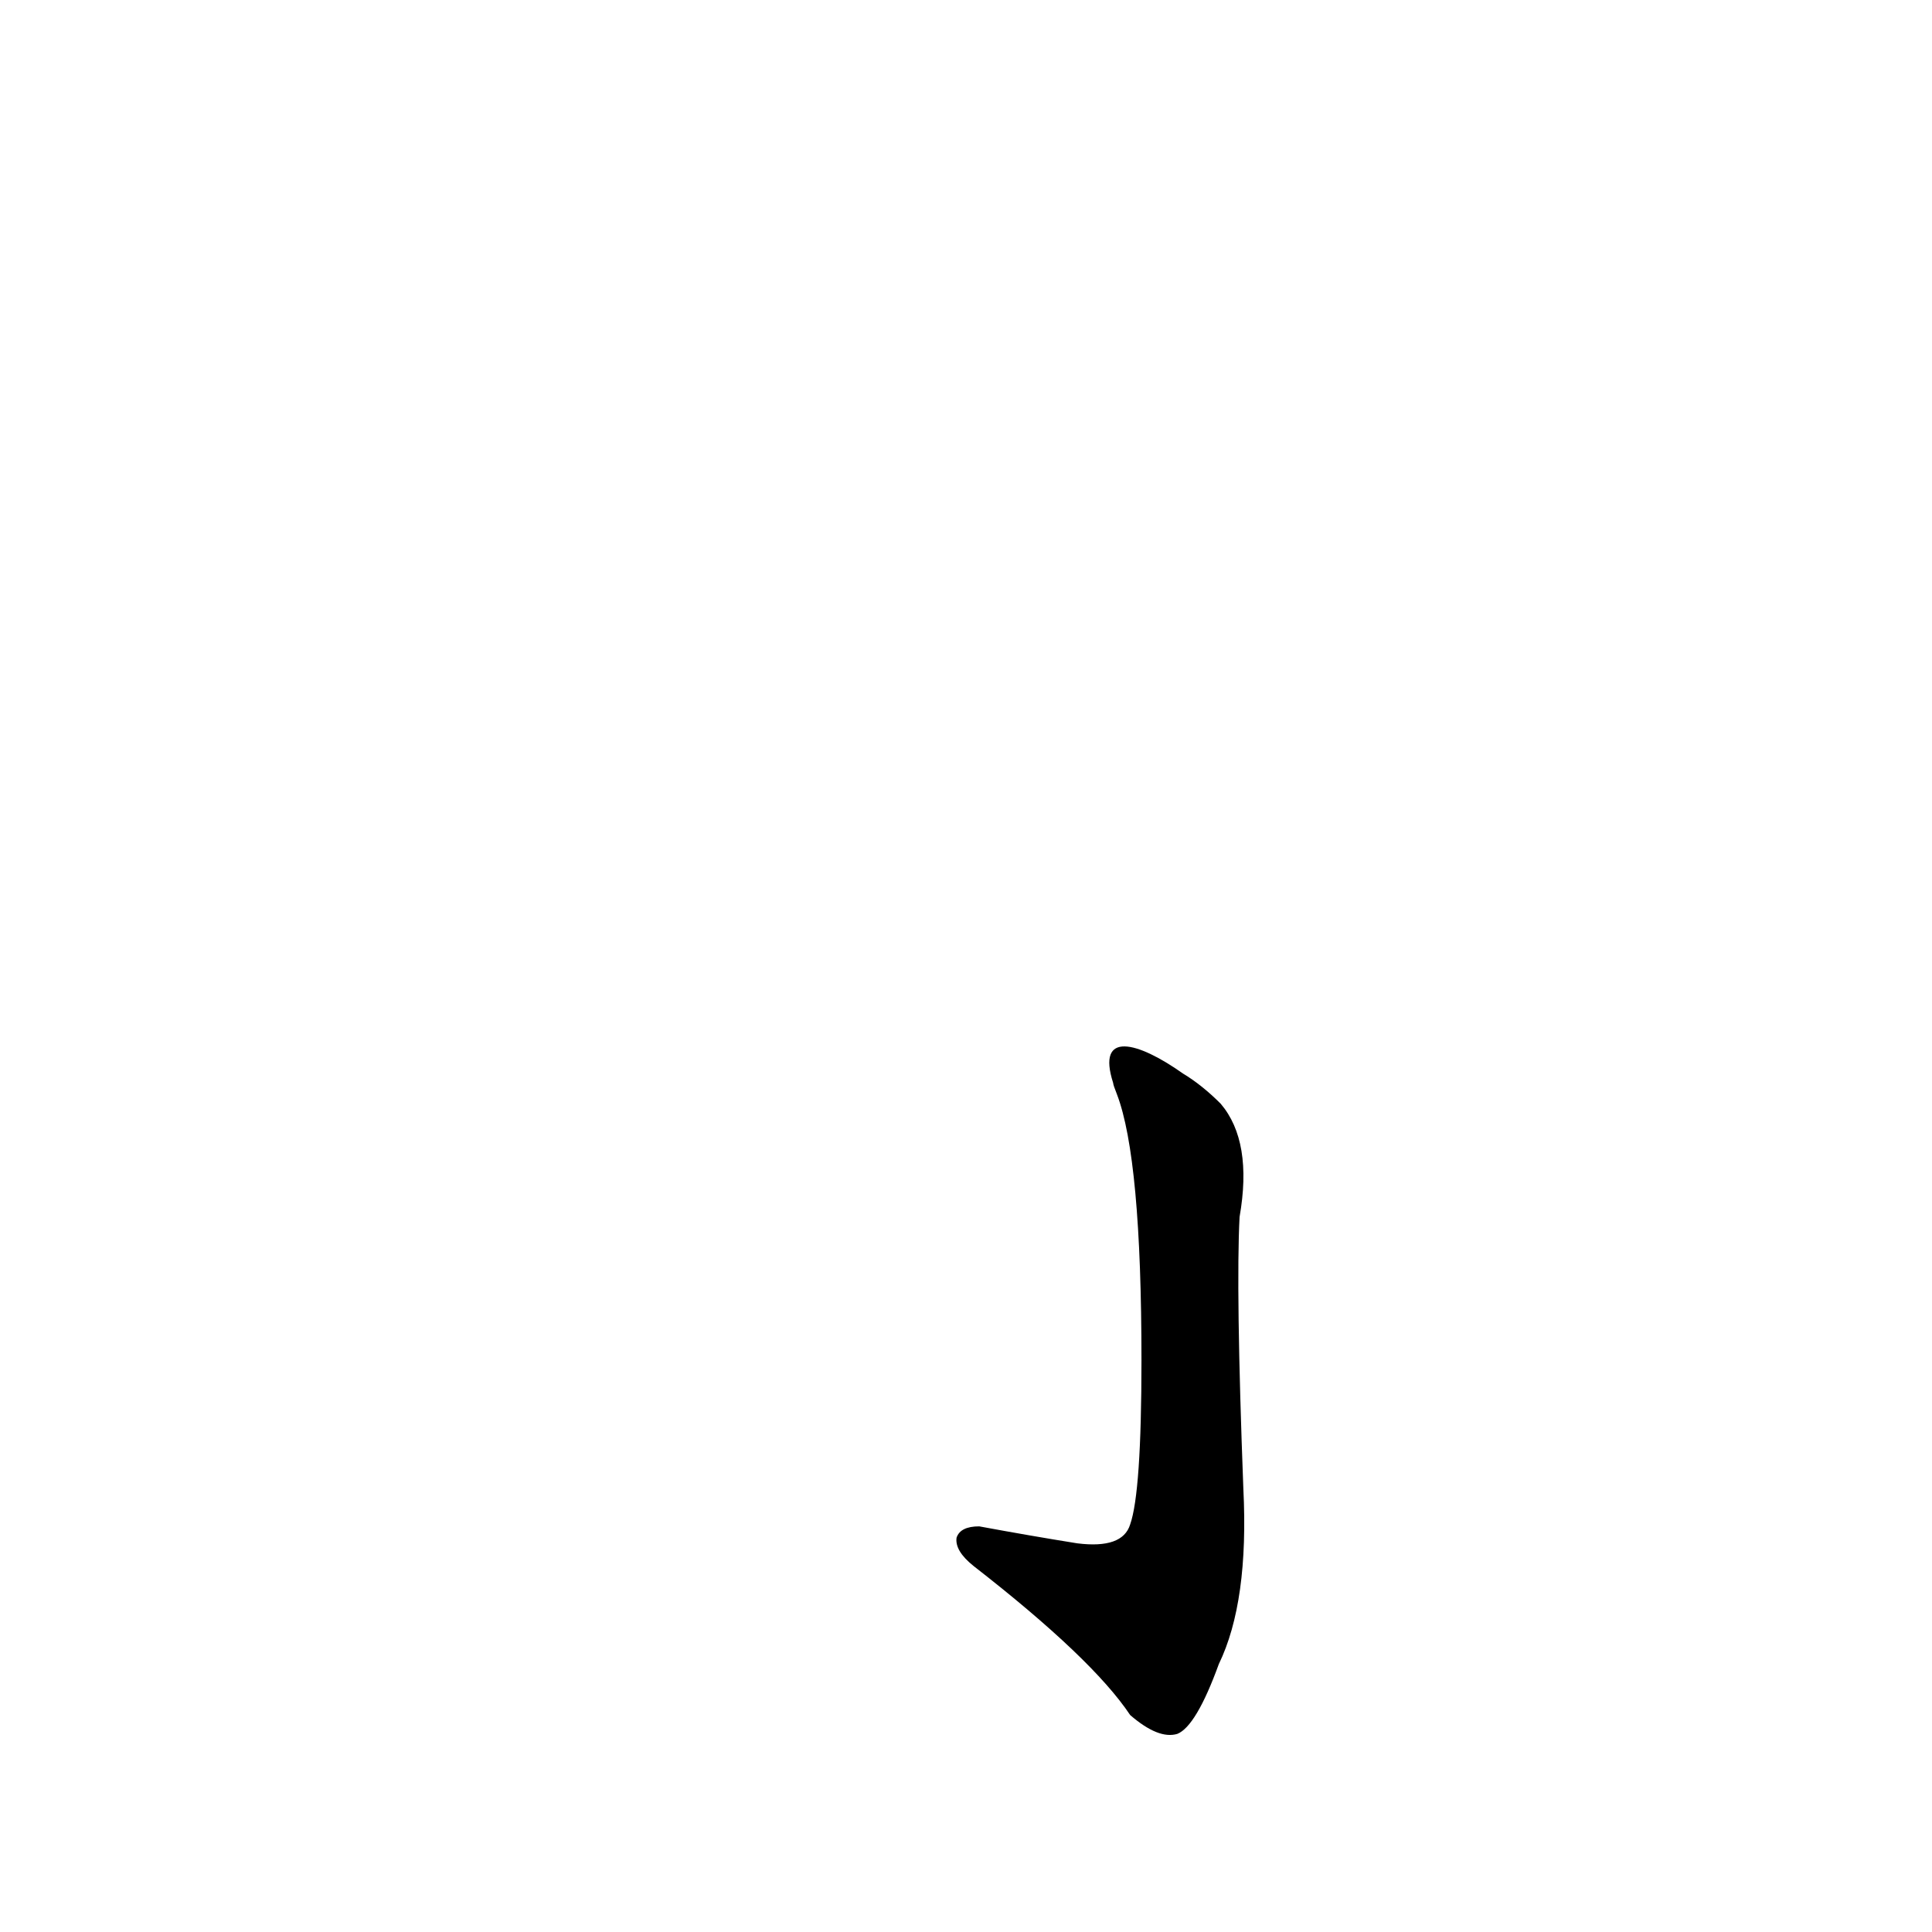 <?xml version='1.0' encoding='utf-8'?>
<svg xmlns="http://www.w3.org/2000/svg" version="1.1" viewBox="0 0 1024 1024"><g transform="scale(1, -1) translate(0, -900)"><path d="M 590 326 Q 590 325 592 320 Q 605 286 605 179 Q 605 109 599 92 Q 595 79 571 82 Q 546 86 519 91 Q 509 91 507 85 Q 506 78 516 70 Q 579 21 599 -9 Q 614 -22 624 -19 Q 634 -15 646 18 Q 662 51 659 111 Q 655 217 657 255 Q 664 295 647 315 Q 637 325 627 331 C 603 348 581 354 590 326 Z" fill="black" /></g></svg>